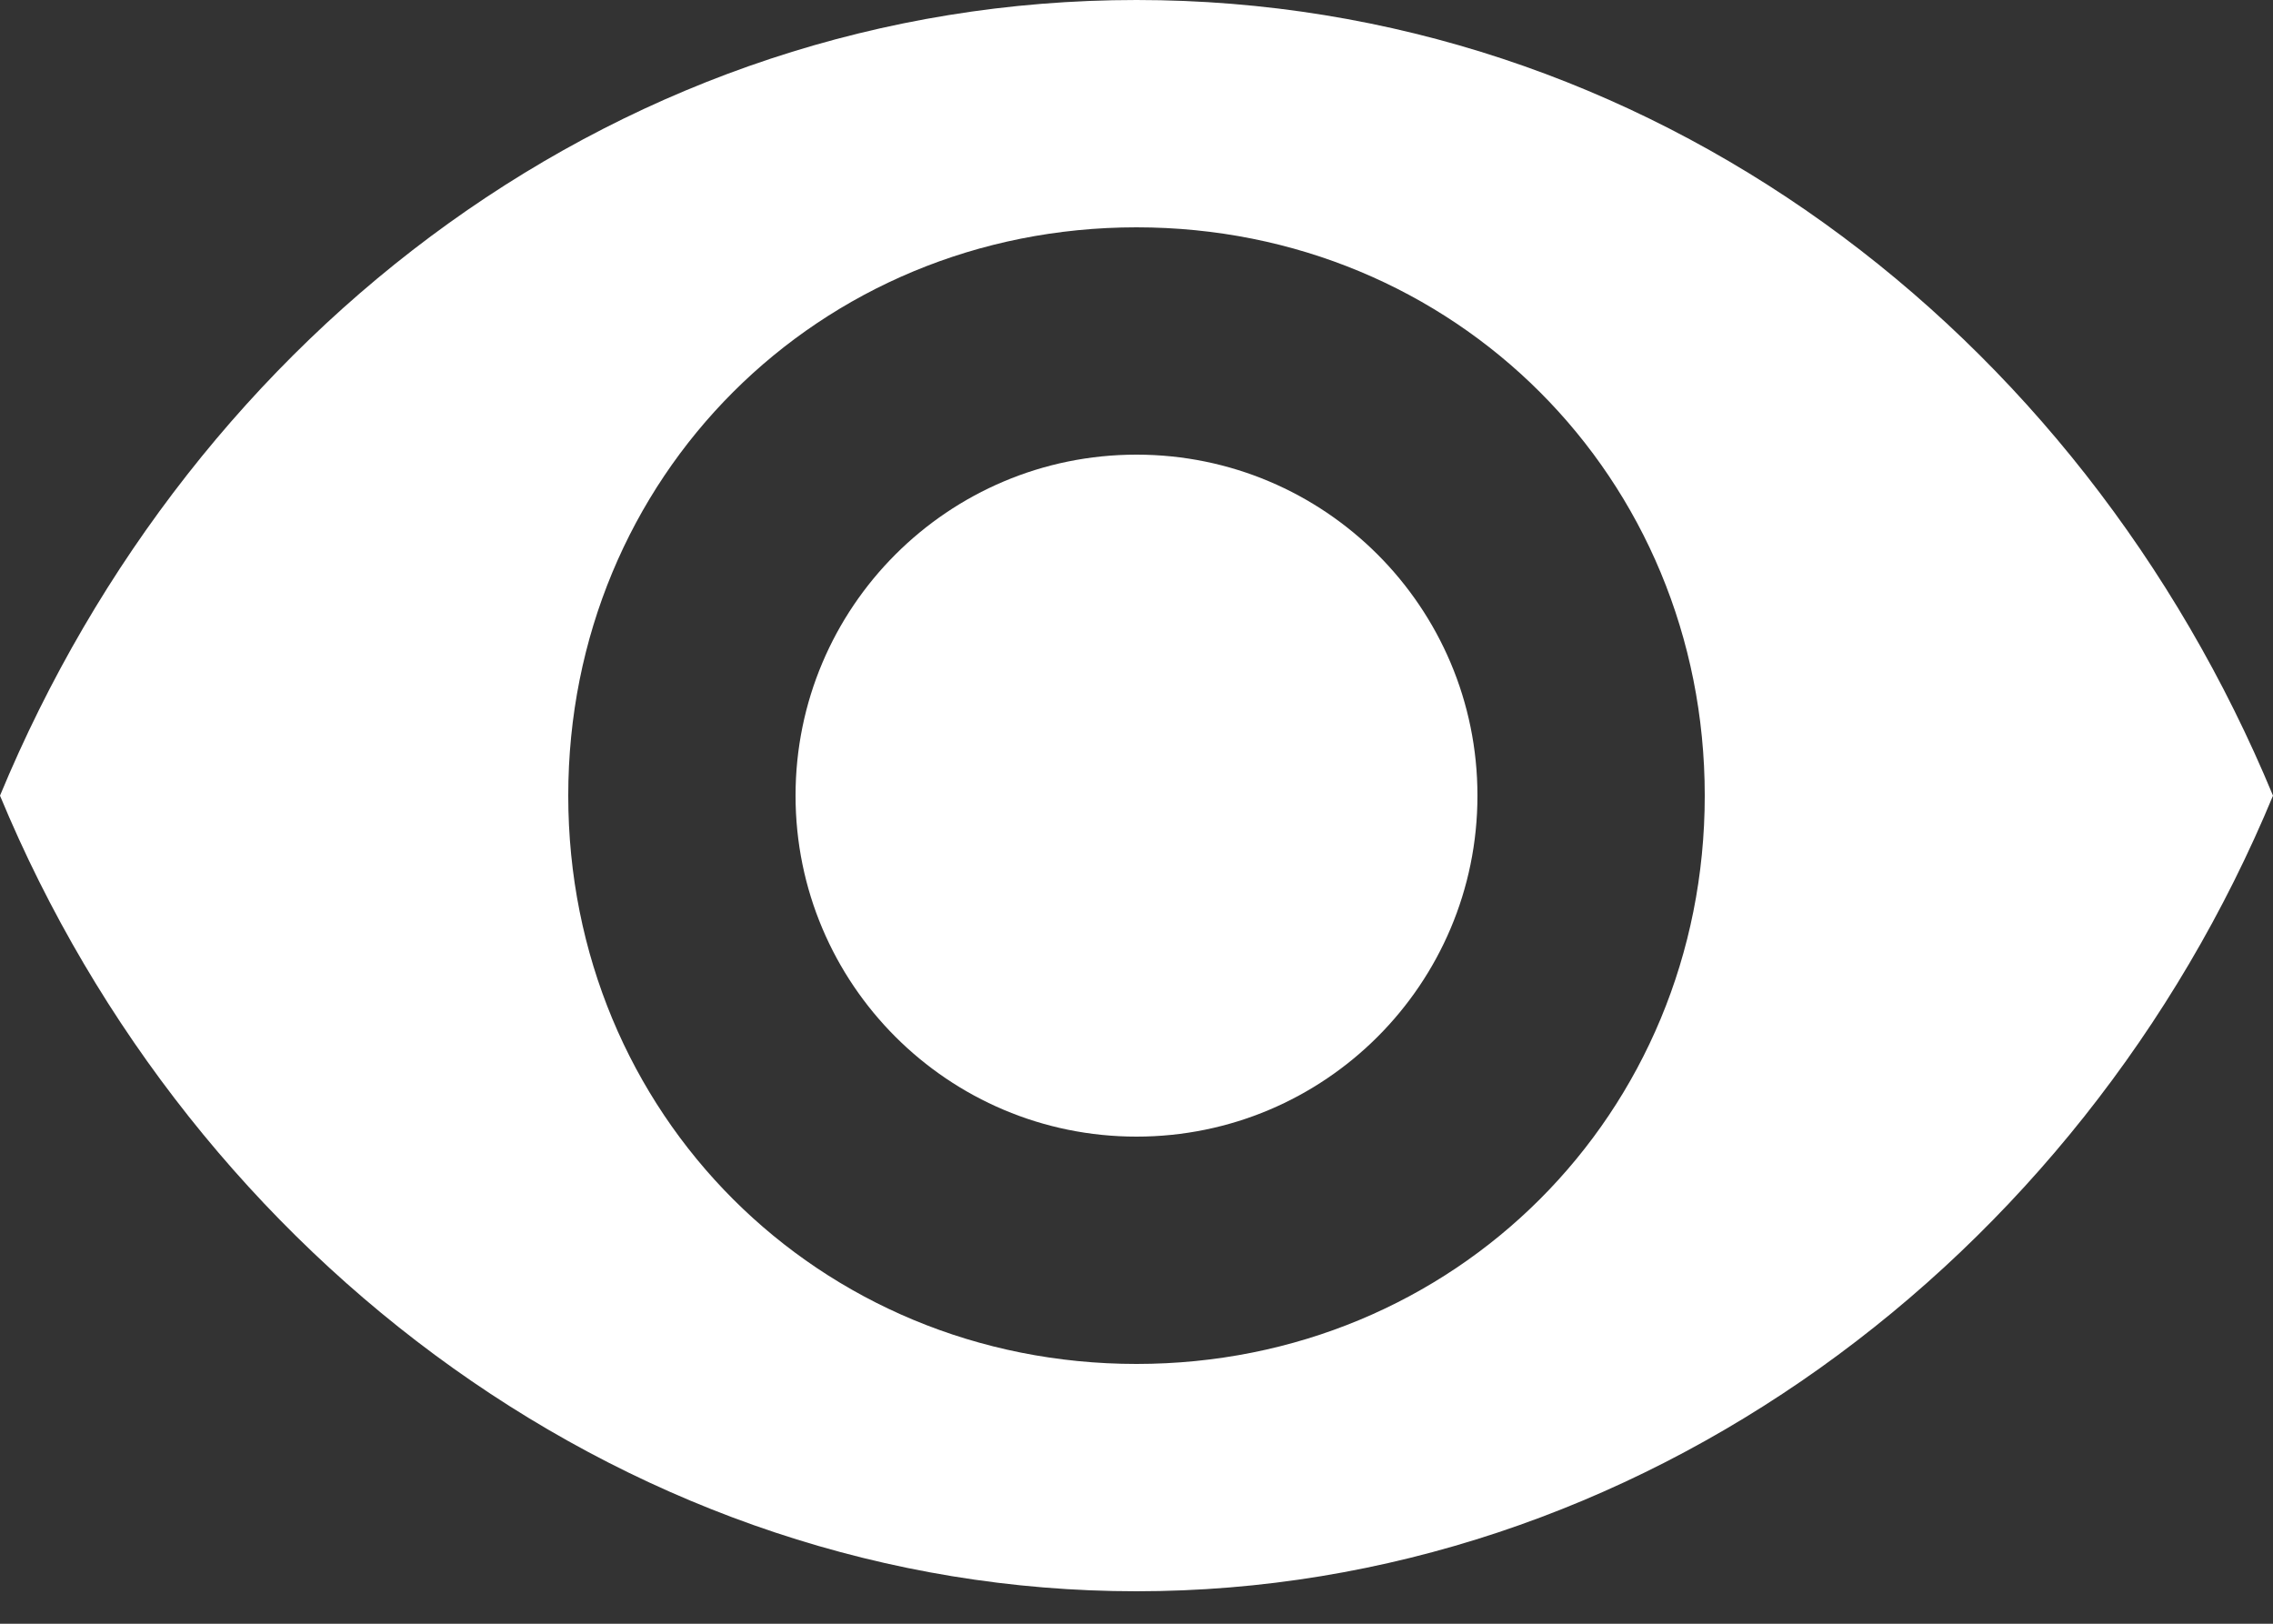 <svg width="14" height="10" viewBox="0 0 14 10" fill="none" xmlns="http://www.w3.org/2000/svg">
<rect x="0" y="0" width="14" height="10" fill="#333333" stroke="none"/>
<g clip-path="url(#clip0_815_178)">
<path d="M7 7C8.16 7 9.1 6.06 9.1 4.9C9.1 3.74 8.16 2.8 7 2.8C5.84 2.8 4.9 3.74 4.9 4.9C4.9 6.06 5.84 7 7 7Z" fill="white"/>
<path d="M7 0C3.85 0 1.19 2.03 0 4.9C1.19 7.77 3.92 9.8 7 9.8C10.08 9.8 12.81 7.77 14 4.9C12.81 2.03 10.15 0 7 0ZM7 8.4C5.04 8.4 3.5 6.86 3.5 4.9C3.5 2.94 5.04 1.4 7 1.4C8.96 1.4 10.5 2.94 10.5 4.9C10.5 6.86 8.96 8.4 7 8.4Z" fill="white"/>
</g>
<defs>
<clipPath id="clip0_815_178">
<rect width="14" height="9.8" fill="white"/>
</clipPath>
</defs>
</svg>
